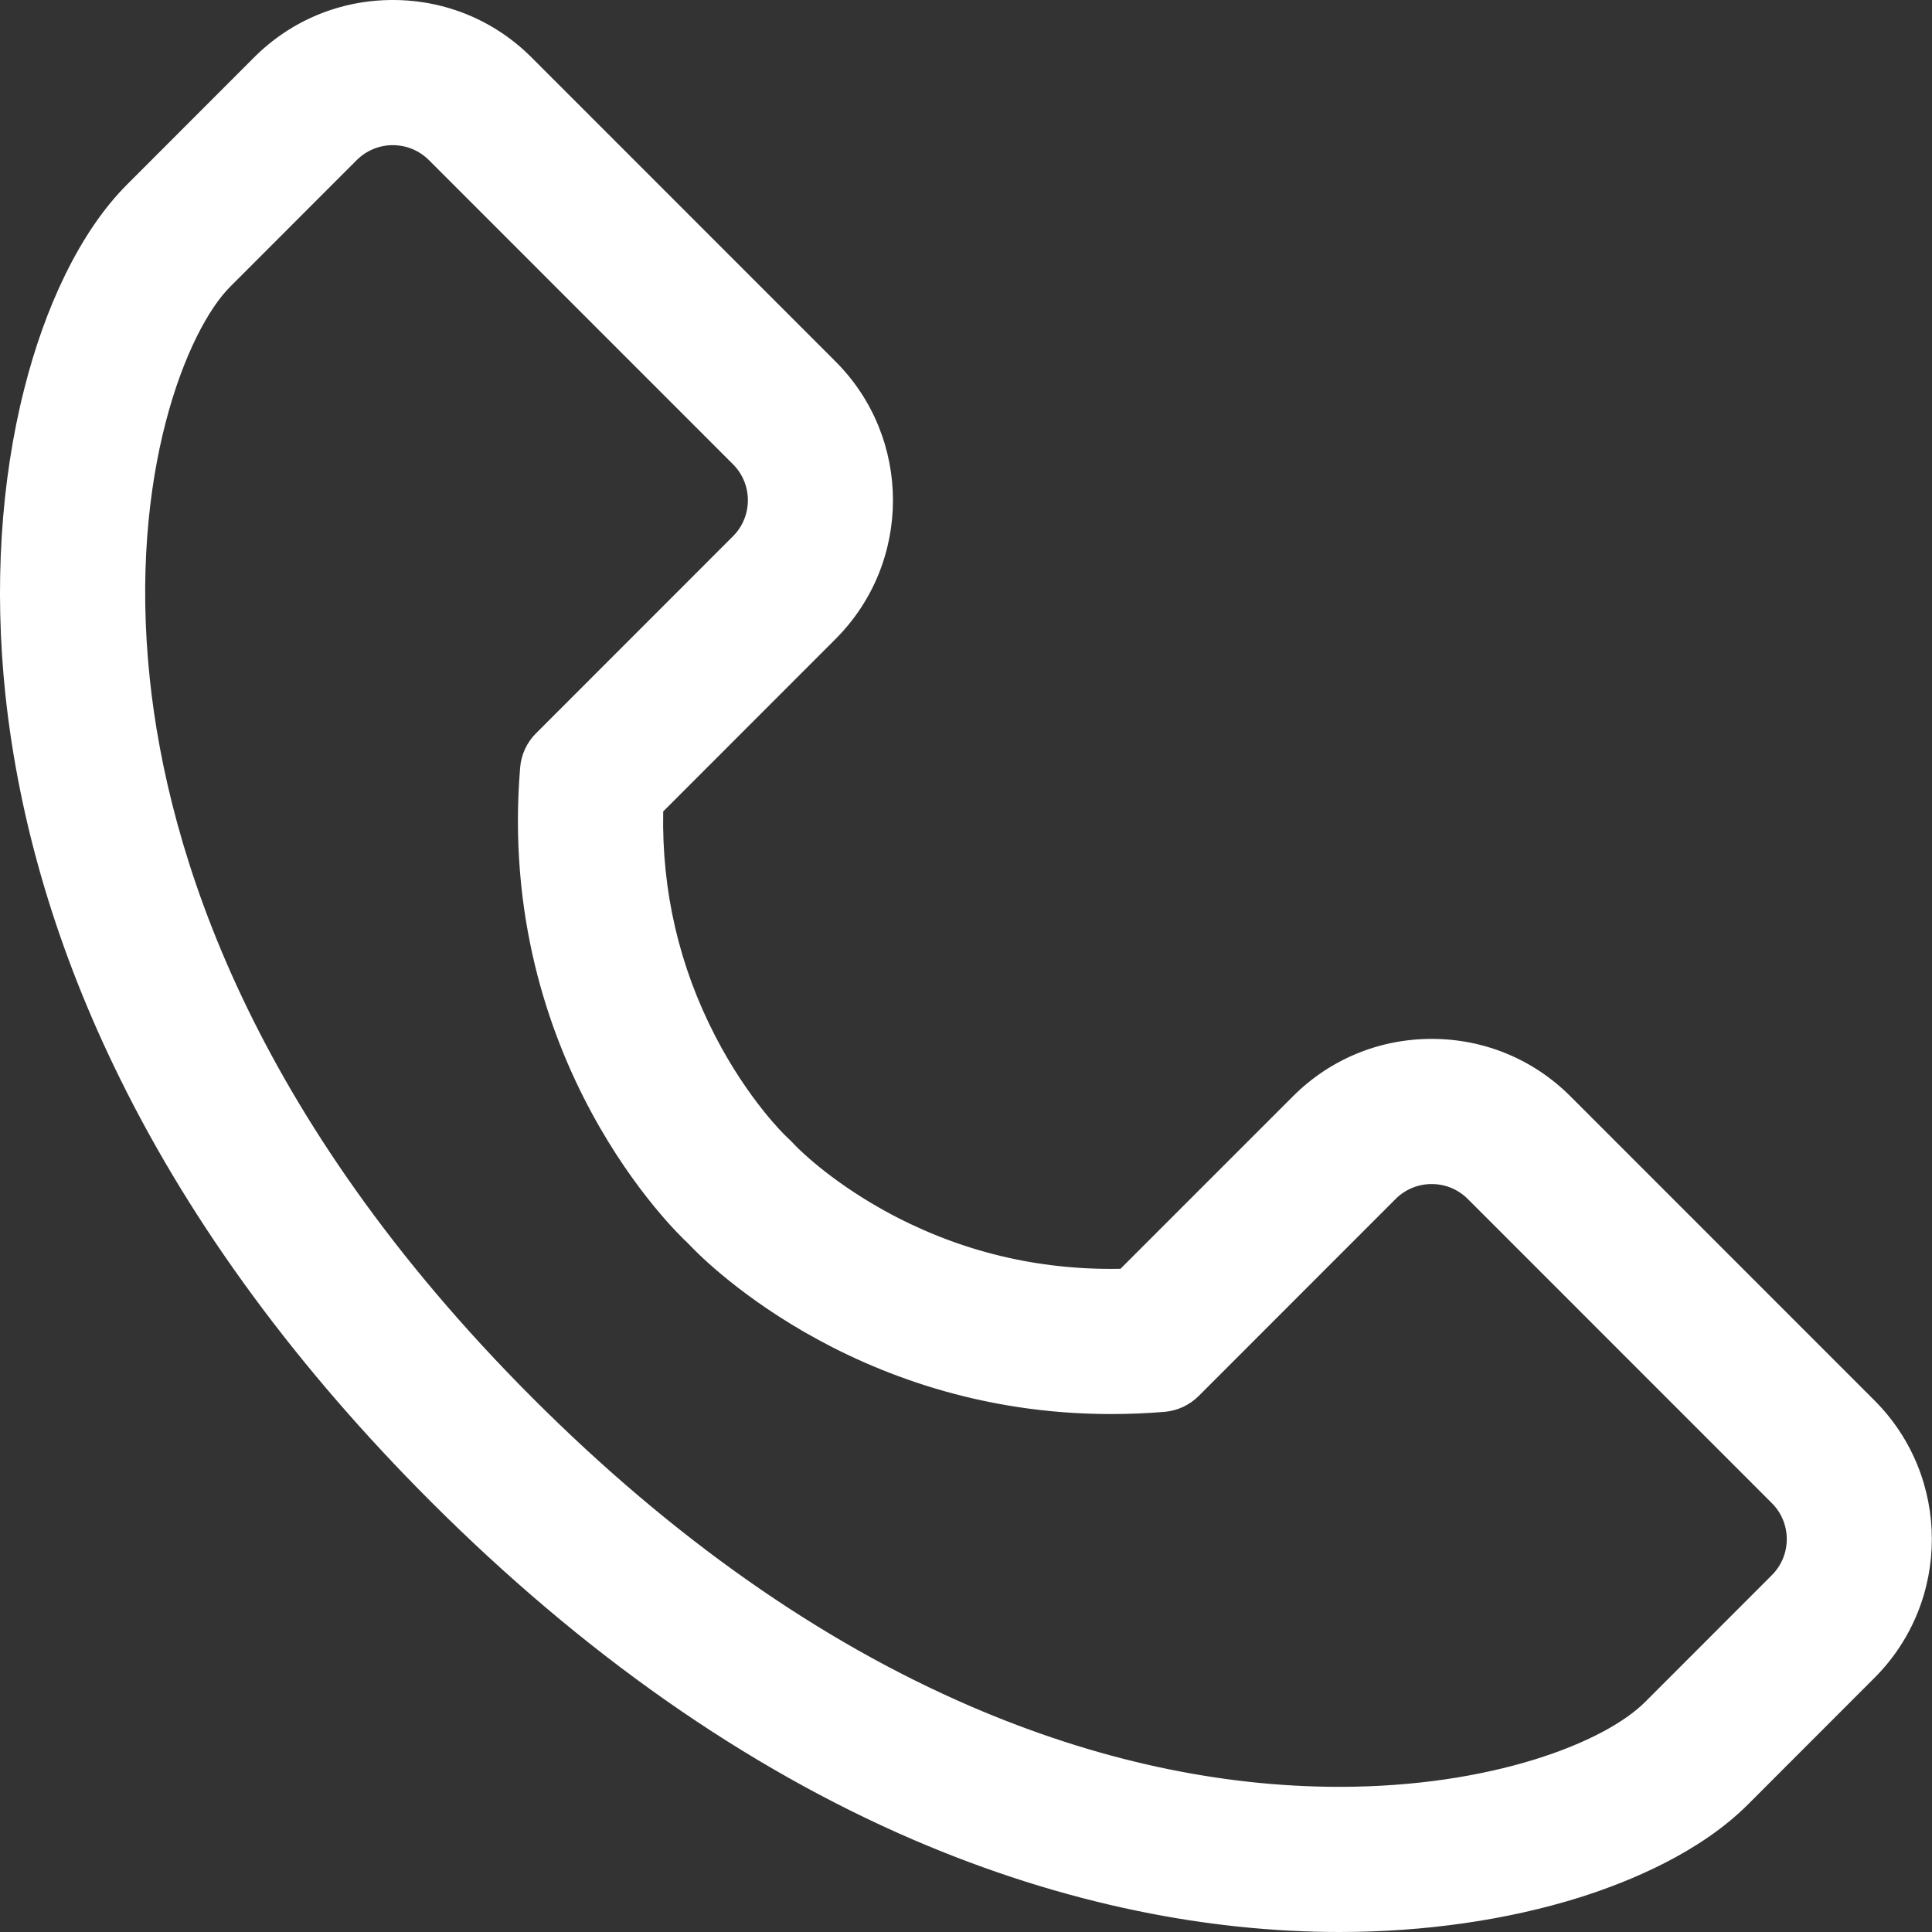<svg width="22" height="22" viewBox="0 0 22 22" fill="none" xmlns="http://www.w3.org/2000/svg">
<rect x="0" y="0" width="22" height="22" fill="#333333" stroke="none"/>
<path d="M8.935 12.948C8.975 12.985 9.014 13.024 9.051 13.064C9.064 13.078 9.419 13.445 10.058 13.799C10.859 14.242 11.732 14.467 12.652 14.467C12.69 14.467 12.729 14.467 12.768 14.466L14.737 12.497C15.156 12.078 15.712 11.848 16.304 11.848C16.895 11.848 17.452 12.078 17.87 12.497L21.333 15.959C22.196 16.823 22.196 18.229 21.333 19.092L19.89 20.535C19.345 21.08 18.554 21.407 17.986 21.586C17.167 21.844 16.222 21.98 15.254 21.98C14.504 21.98 13.733 21.9 12.963 21.742C12.112 21.567 11.253 21.295 10.412 20.933C8.496 20.108 6.647 18.812 4.917 17.082C3.4 15.565 2.213 13.951 1.389 12.284C0.676 10.842 0.236 9.368 0.081 7.904C-0.047 6.691 0.027 5.49 0.295 4.433C0.415 3.959 0.57 3.525 0.757 3.142C0.963 2.721 1.201 2.374 1.465 2.109L2.907 0.667C3.326 0.249 3.882 0.018 4.474 0.018C5.066 0.018 5.622 0.249 6.04 0.667L9.503 4.13C10.367 4.993 10.367 6.399 9.503 7.262L7.534 9.232C7.514 10.142 7.714 11.007 8.13 11.809C8.503 12.529 8.918 12.932 8.935 12.948ZM8.361 5.272L4.898 1.809C4.781 1.692 4.627 1.634 4.474 1.634C4.32 1.634 4.167 1.692 4.05 1.809L2.607 3.252C1.563 4.297 0.049 9.929 6.06 15.94C9.517 19.397 12.848 20.365 15.254 20.365C17.032 20.365 18.304 19.836 18.748 19.392L20.19 17.95C20.425 17.716 20.425 17.336 20.19 17.102L16.728 13.639C16.611 13.522 16.457 13.463 16.304 13.463C16.15 13.463 15.997 13.522 15.88 13.639L13.635 15.884C13.534 15.984 13.401 16.046 13.259 16.058C13.051 16.075 12.849 16.083 12.652 16.083C9.75 16.083 8.025 14.334 7.867 14.163C7.857 14.153 7.847 14.142 7.836 14.133C7.655 13.964 5.672 12.008 5.942 8.741C5.954 8.599 6.015 8.465 6.116 8.365L8.361 6.12C8.595 5.886 8.595 5.506 8.361 5.272Z" fill="white"/>
<path d="M15.253 22C16.223 22 17.17 21.863 17.991 21.605C18.561 21.425 19.355 21.096 19.903 20.549L21.345 19.106C22.216 18.235 22.216 16.818 21.345 15.947L17.883 12.484C17.461 12.062 16.9 11.83 16.303 11.83C15.706 11.83 15.145 12.062 14.723 12.484L12.759 14.448C12.723 14.449 12.687 14.449 12.651 14.449C11.734 14.449 10.864 14.225 10.066 13.783C9.43 13.43 9.079 13.067 9.064 13.052C9.027 13.012 8.987 12.972 8.947 12.935C8.93 12.919 8.518 12.52 8.146 11.801C7.734 11.005 7.534 10.144 7.552 9.24L9.515 7.276C10.386 6.405 10.386 4.988 9.515 4.117L6.053 0.654C5.631 0.232 5.07 0 4.473 0C3.876 0 3.315 0.232 2.893 0.654L1.451 2.097C1.185 2.362 0.946 2.712 0.74 3.134C0.552 3.519 0.396 3.954 0.276 4.429C0.007 5.489 -0.067 6.691 0.061 7.906C0.217 9.373 0.657 10.849 1.372 12.293C2.196 13.962 3.385 15.578 4.903 17.096C6.635 18.828 8.485 20.125 10.404 20.951C11.246 21.313 12.106 21.586 12.959 21.761C13.73 21.92 14.502 22 15.253 22ZM16.303 11.867C16.89 11.867 17.441 12.096 17.856 12.511L21.319 15.973C22.175 16.83 22.175 18.223 21.319 19.08L19.876 20.522C19.334 21.064 18.546 21.39 17.98 21.569C17.163 21.826 16.22 21.962 15.253 21.962C14.504 21.962 13.735 21.882 12.966 21.724C12.116 21.55 11.259 21.278 10.419 20.916C8.505 20.092 6.658 18.798 4.93 17.07C3.414 15.554 2.228 13.941 1.405 12.277C0.693 10.836 0.254 9.364 0.099 7.902C-0.029 6.691 0.045 5.494 0.312 4.438C0.432 3.966 0.587 3.533 0.773 3.151C0.978 2.732 1.215 2.386 1.477 2.123L2.92 0.681C3.335 0.266 3.886 0.038 4.473 0.038C5.06 0.038 5.611 0.266 6.026 0.681L9.489 4.144C10.345 5 10.345 6.393 9.489 7.25L7.514 9.224L7.514 9.232C7.495 10.145 7.696 11.015 8.112 11.818C8.488 12.543 8.904 12.946 8.922 12.963C8.961 12.999 9 13.038 9.036 13.078C9.051 13.093 9.406 13.46 10.048 13.816C10.852 14.261 11.727 14.487 12.651 14.487C12.69 14.487 12.729 14.486 12.768 14.486L12.775 14.485L12.781 14.48L14.75 12.511C15.165 12.096 15.716 11.867 16.303 11.867ZM15.253 20.384C16.991 20.384 18.289 19.878 18.761 19.406L20.203 17.964C20.444 17.723 20.444 17.33 20.203 17.089L16.74 13.627C16.623 13.51 16.468 13.445 16.303 13.445C16.138 13.445 15.982 13.51 15.865 13.627L13.621 15.871C13.524 15.968 13.394 16.028 13.257 16.039C13.054 16.056 12.85 16.064 12.651 16.064C9.685 16.064 7.953 14.229 7.88 14.151C7.87 14.14 7.859 14.13 7.848 14.119C7.76 14.037 5.685 12.076 5.96 8.743C5.972 8.605 6.031 8.476 6.129 8.379L8.373 6.134C8.614 5.893 8.614 5.5 8.373 5.259L4.911 1.797C4.794 1.68 4.638 1.615 4.473 1.615C4.308 1.615 4.152 1.68 4.036 1.797L2.593 3.239C1.979 3.853 1.446 5.638 1.668 7.736C1.875 9.695 2.803 12.711 6.046 15.954C7.632 17.54 9.313 18.722 11.043 19.467C12.457 20.076 13.874 20.384 15.253 20.384ZM16.303 13.483C16.458 13.483 16.604 13.543 16.714 13.653L20.176 17.116C20.403 17.342 20.403 17.711 20.176 17.937L18.734 19.38C18.268 19.846 16.98 20.347 15.253 20.347C13.879 20.347 12.467 20.039 11.058 19.432C9.332 18.689 7.655 17.51 6.072 15.927C2.838 12.693 1.912 9.685 1.706 7.732C1.458 5.392 2.135 3.751 2.62 3.266L4.062 1.823C4.172 1.714 4.318 1.653 4.473 1.653C4.628 1.653 4.774 1.714 4.884 1.823L8.346 5.286C8.573 5.512 8.573 5.881 8.346 6.107L6.102 8.352C5.999 8.455 5.935 8.593 5.923 8.74C5.646 12.091 7.734 14.065 7.823 14.147C7.833 14.157 7.843 14.166 7.853 14.177C7.925 14.255 9.669 16.102 12.651 16.102C12.851 16.102 13.056 16.094 13.26 16.077C13.406 16.065 13.544 16.001 13.648 15.898L15.892 13.653C16.002 13.543 16.148 13.483 16.303 13.483Z" fill="white"/>
</svg>
